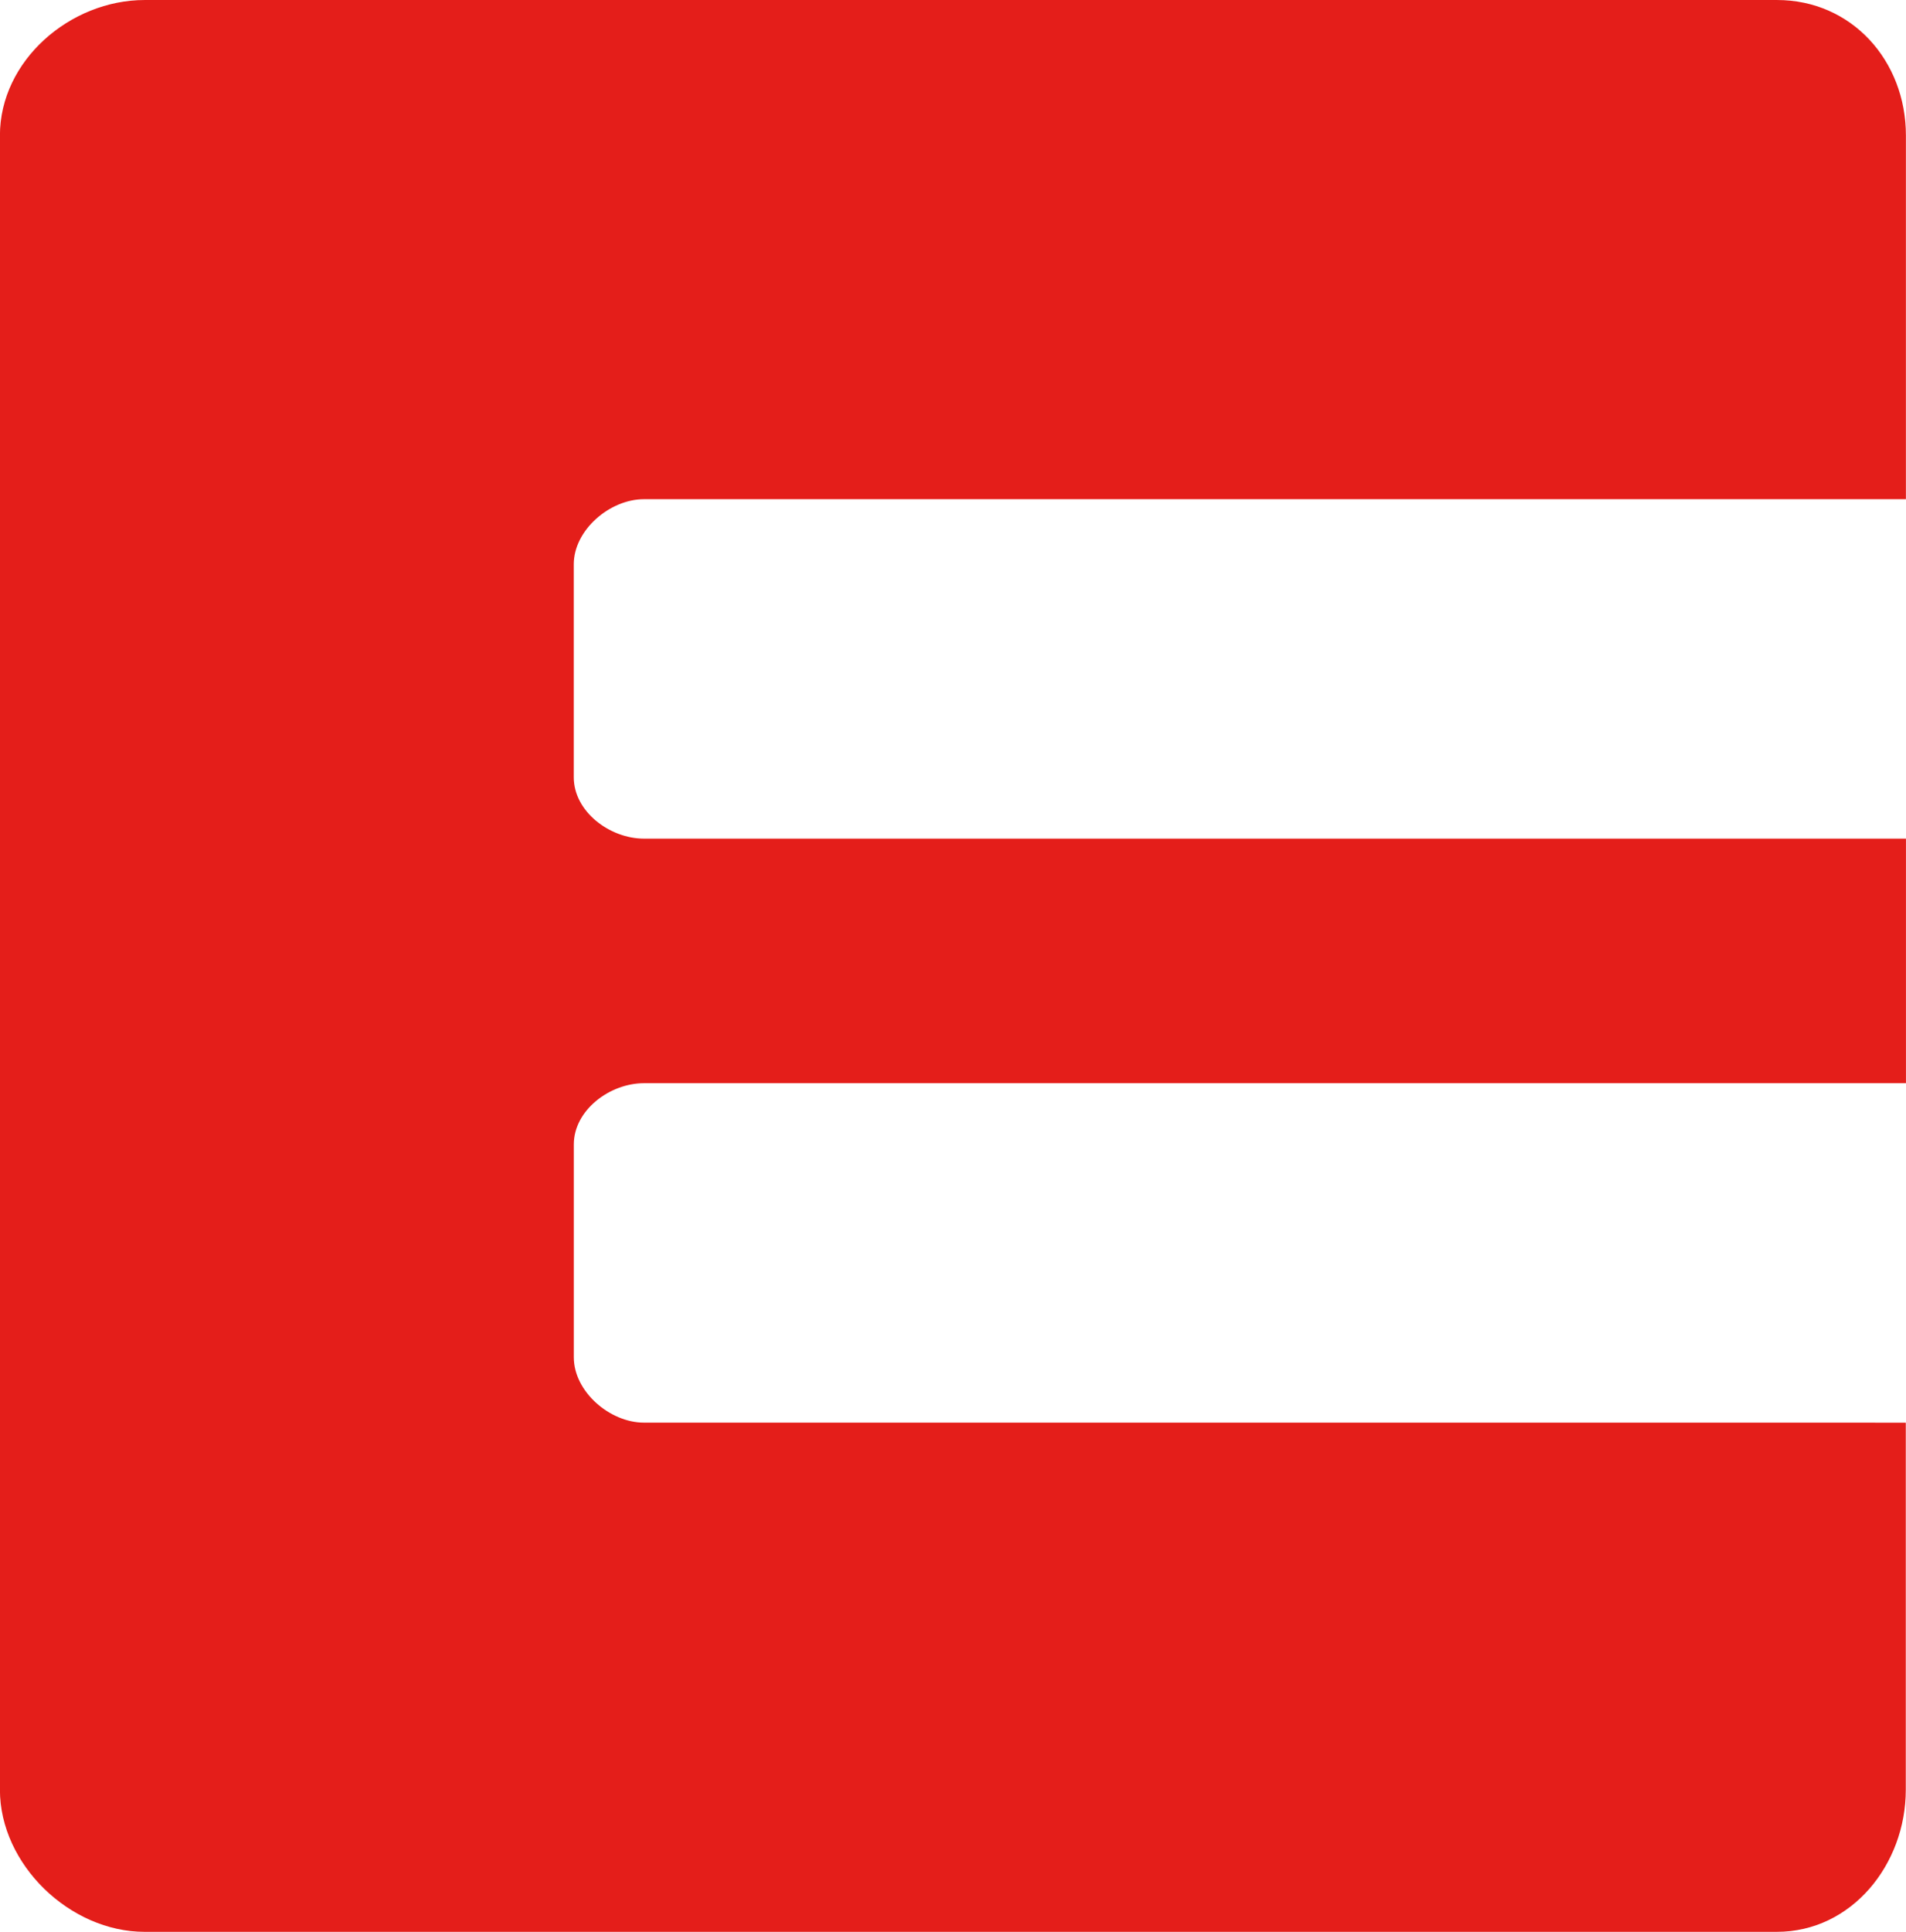 <svg xmlns="http://www.w3.org/2000/svg" height="607.87" width="600" viewBox="0 0 158.75 160.833"><path d="m82.36 180.05c-2.845 0-5.844-2.58-5.844-5.44v-17.72c0-2.86 2.999-5.1 5.844-5.1h105.11v-20.36h-105.11c-2.849 0-5.848-2.25-5.848-5.11v-17.73c0-2.85 2.999-5.42 5.844-5.42h105.11v.24-30.517c0-6.233-4.52-11.282-10.74-11.282h-135.95c-6.221 0-12.06 5.05-12.06 11.282v137.72c0 6.23 5.836 11.83 12.05 11.83h135.95c6.22 0 10.74-5.6 10.74-11.83v-30.56z" fill="#e41e1a" transform="translate(-28.723-61.61)"/></svg>